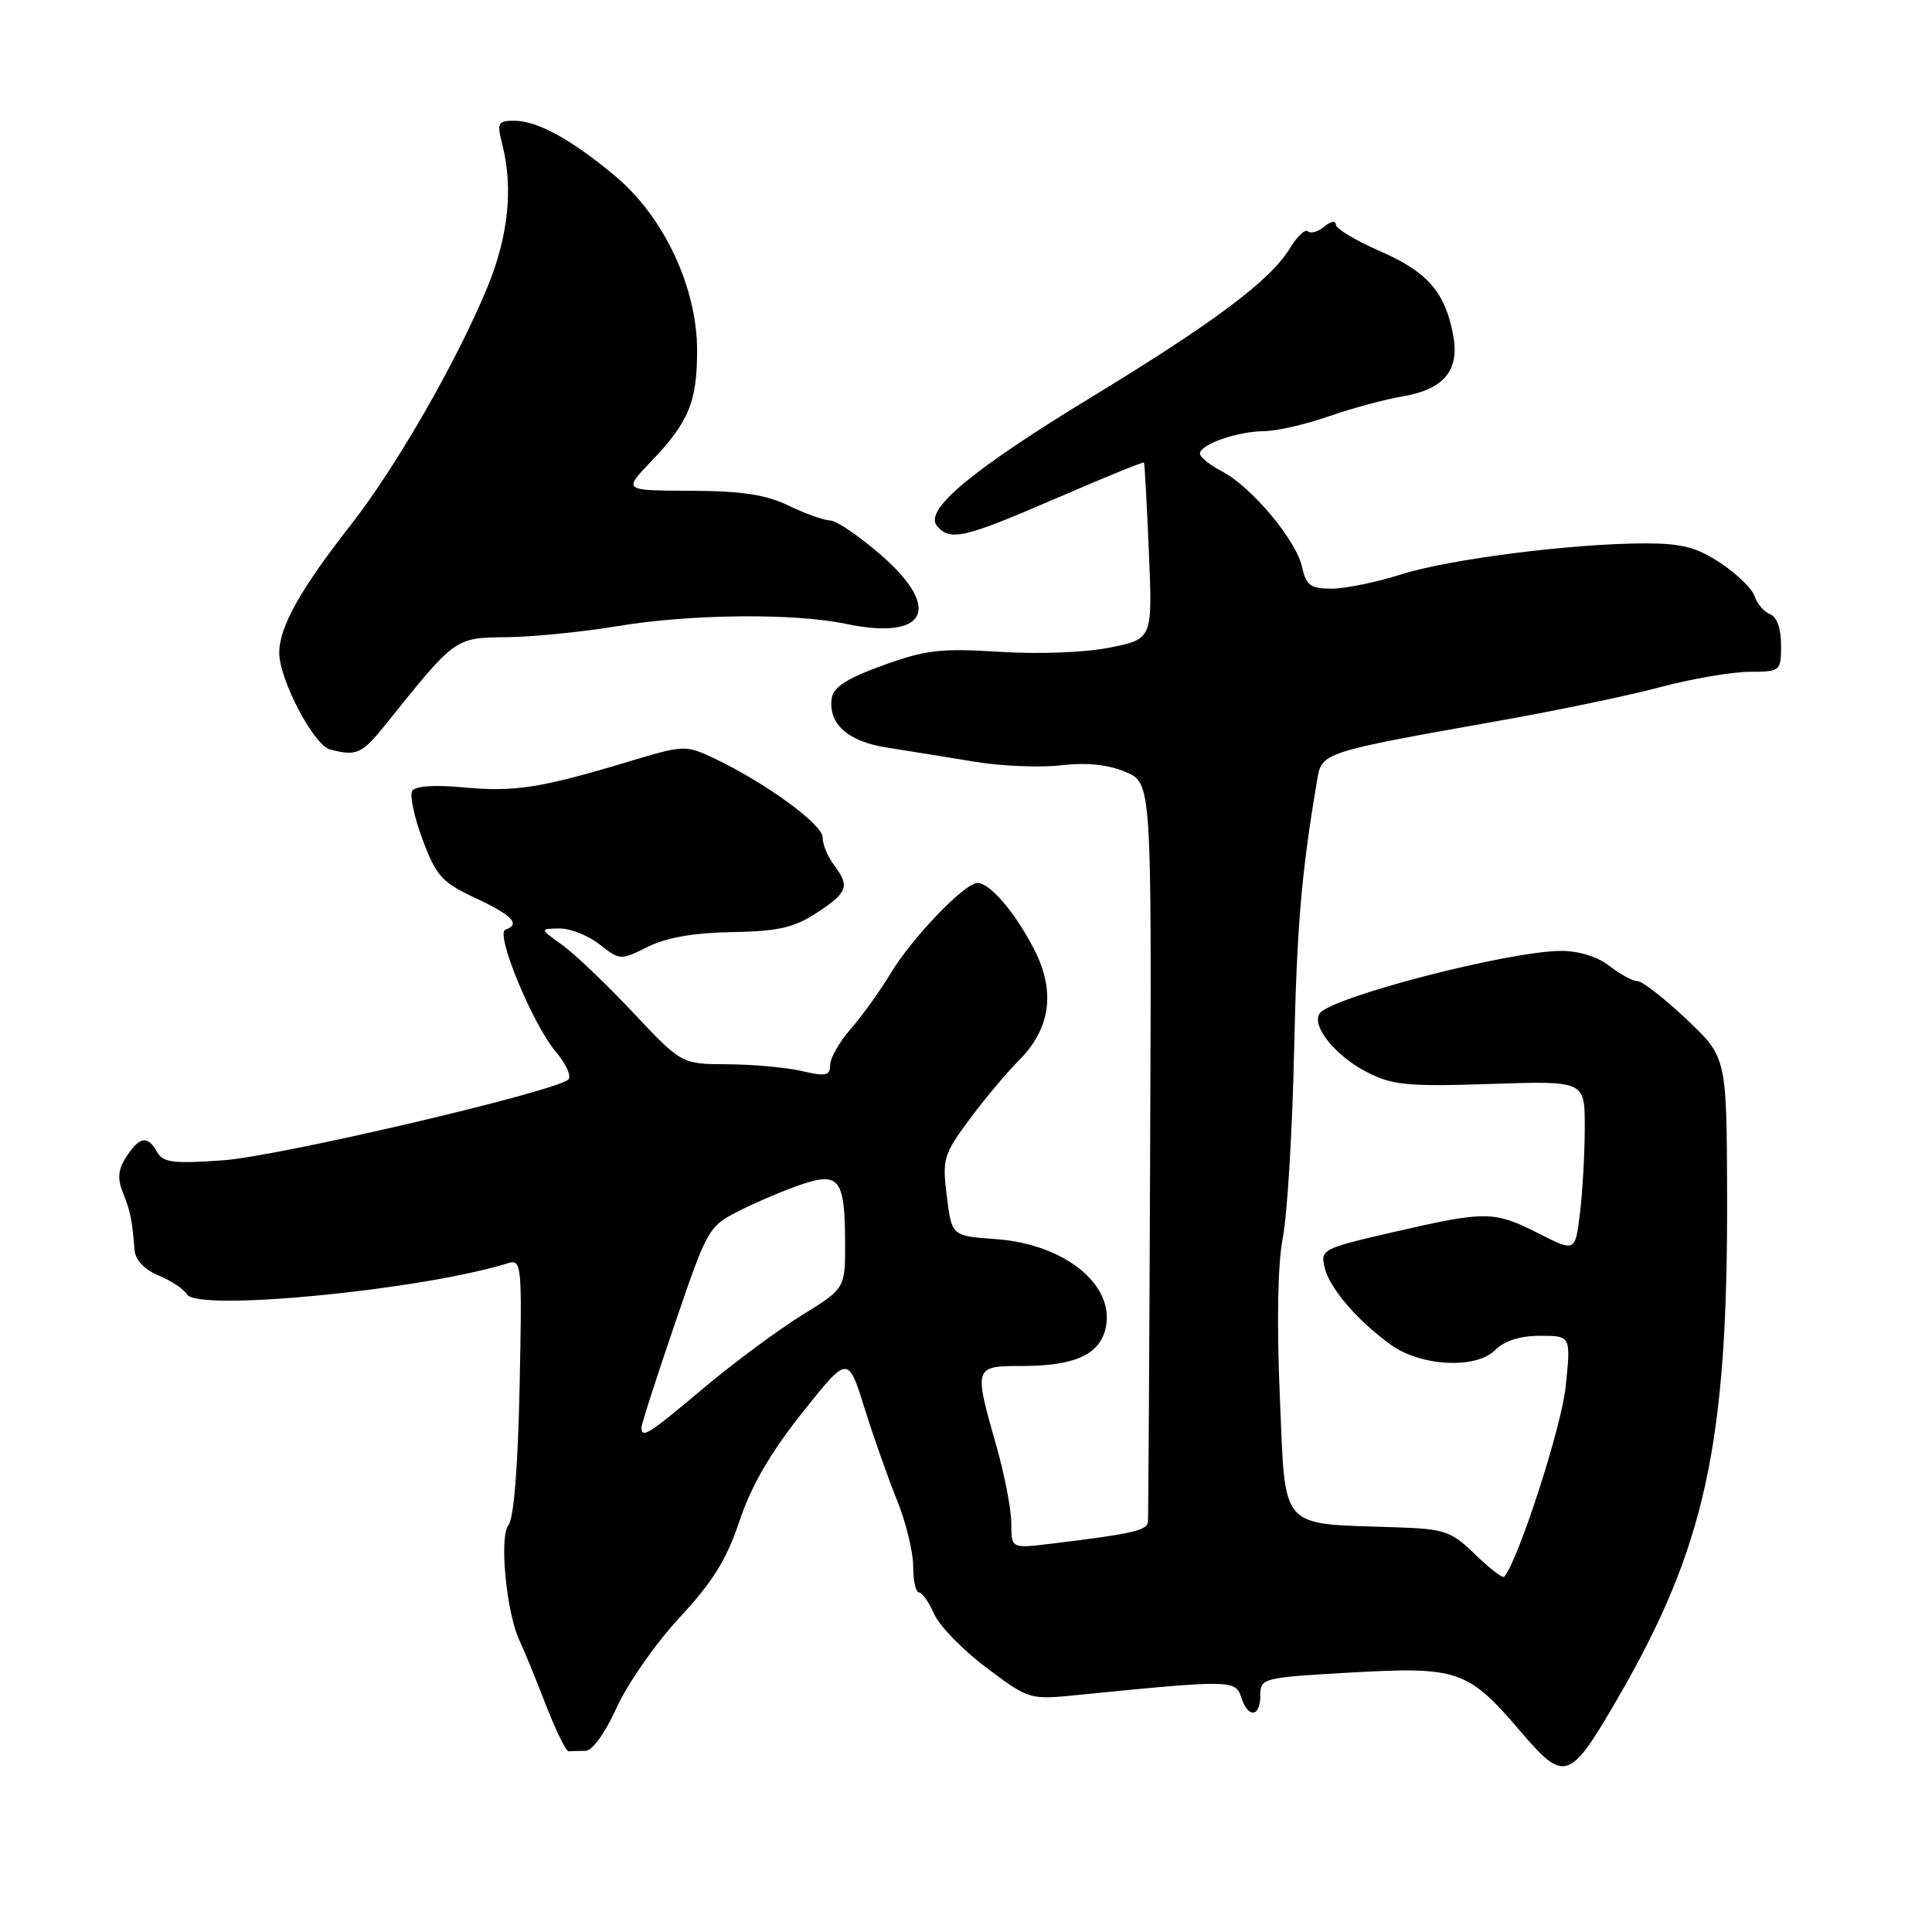 <?xml version="1.0" encoding="UTF-8" standalone="no"?>
<!DOCTYPE svg PUBLIC "-//W3C//DTD SVG 1.1//EN" "http://www.w3.org/Graphics/SVG/1.1/DTD/svg11.dtd" >
<svg xmlns="http://www.w3.org/2000/svg" xmlns:xlink="http://www.w3.org/1999/xlink" version="1.1" viewBox="0 0 256 256">
 <g >
 <path fill="currentColor"
d=" M 214.25 225.22 C 225.97 205.05 228.95 191.38 228.85 158.30 C 228.79 140.09 228.79 140.09 223.46 135.05 C 220.52 132.27 217.60 130.00 216.97 130.00 C 216.33 130.00 214.67 129.10 213.27 128.00 C 211.74 126.79 209.22 126.00 206.90 126.00 C 199.97 126.00 176.24 132.15 174.84 134.32 C 173.76 135.97 177.01 139.97 181.15 142.08 C 184.53 143.80 186.54 143.99 197.50 143.63 C 210.00 143.21 210.00 143.21 209.99 149.35 C 209.99 152.73 209.70 157.84 209.36 160.70 C 208.73 165.90 208.73 165.90 203.90 163.45 C 197.96 160.44 196.93 160.43 184.71 163.24 C 175.18 165.44 174.94 165.56 175.53 168.00 C 176.20 170.73 179.90 175.04 184.32 178.21 C 188.28 181.05 195.57 181.43 198.08 178.92 C 199.35 177.65 201.39 177.00 204.08 177.00 C 208.16 177.00 208.16 177.00 207.46 183.75 C 206.90 189.09 201.25 206.59 199.32 208.93 C 199.13 209.17 197.40 207.84 195.49 205.99 C 192.27 202.87 191.47 202.59 184.88 202.37 C 169.35 201.85 170.36 203.00 169.59 185.19 C 169.16 175.26 169.30 167.48 169.98 164.00 C 170.57 160.97 171.24 149.93 171.47 139.46 C 171.84 122.70 172.42 115.88 174.53 103.34 C 175.14 99.70 175.18 99.68 198.50 95.53 C 206.20 94.17 215.88 92.15 220.00 91.05 C 224.12 89.95 229.41 89.04 231.75 89.02 C 235.94 89.00 236.00 88.95 236.00 85.47 C 236.00 83.29 235.44 81.72 234.54 81.38 C 233.73 81.07 232.82 80.01 232.51 79.02 C 232.19 78.03 230.16 76.05 227.99 74.61 C 224.84 72.53 222.84 72.00 218.06 72.00 C 208.42 72.00 191.99 74.09 185.63 76.12 C 182.39 77.15 178.26 78.00 176.45 78.00 C 173.64 78.00 173.07 77.58 172.53 75.12 C 171.74 71.55 165.80 64.46 161.90 62.45 C 160.30 61.62 159.00 60.56 159.00 60.10 C 159.00 58.89 163.95 57.16 167.50 57.13 C 169.15 57.12 173.00 56.24 176.06 55.17 C 179.11 54.11 183.46 52.93 185.72 52.55 C 191.35 51.60 193.43 49.11 192.55 44.39 C 191.48 38.69 189.13 36.00 182.81 33.26 C 179.62 31.87 177.00 30.29 177.00 29.75 C 177.00 29.20 176.31 29.32 175.48 30.02 C 174.64 30.72 173.66 31.00 173.31 30.65 C 172.96 30.29 171.87 31.33 170.89 32.94 C 168.33 37.14 160.98 42.66 144.74 52.55 C 128.78 62.26 122.40 67.57 124.15 69.68 C 125.87 71.75 127.72 71.32 139.95 66.03 C 146.25 63.30 151.48 61.17 151.58 61.29 C 151.67 61.40 151.96 66.71 152.23 73.08 C 152.72 84.66 152.72 84.66 147.11 85.80 C 143.85 86.46 137.72 86.70 132.50 86.37 C 124.67 85.88 122.65 86.11 117.00 88.16 C 112.24 89.88 110.42 91.05 110.21 92.51 C 109.72 95.93 112.36 98.27 117.60 99.07 C 120.30 99.49 125.42 100.32 129.00 100.91 C 132.57 101.51 137.78 101.73 140.56 101.41 C 143.95 101.01 146.78 101.30 149.11 102.27 C 152.60 103.73 152.60 103.73 152.40 152.11 C 152.30 178.73 152.16 201.02 152.11 201.66 C 152.00 202.80 149.96 203.26 139.25 204.55 C 134.00 205.19 134.00 205.19 134.00 201.84 C 134.00 200.00 133.10 195.35 132.00 191.50 C 129.02 181.07 129.04 181.00 135.45 181.00 C 142.42 181.00 145.73 179.49 146.51 175.95 C 147.76 170.25 141.08 164.85 131.96 164.19 C 126.11 163.77 126.11 163.77 125.46 158.52 C 124.84 153.59 125.02 152.98 128.41 148.39 C 130.40 145.70 133.38 142.14 135.04 140.48 C 139.21 136.29 139.89 131.33 137.03 125.79 C 134.50 120.89 131.18 117.00 129.52 117.00 C 127.82 117.00 120.83 124.28 118.00 129.00 C 116.62 131.29 114.26 134.58 112.75 136.31 C 111.24 138.03 110.00 140.20 110.00 141.12 C 110.00 142.54 109.44 142.66 106.25 141.92 C 104.19 141.44 99.76 141.04 96.40 141.02 C 90.31 141.00 90.31 141.00 83.90 134.18 C 80.38 130.43 76.15 126.40 74.50 125.21 C 71.50 123.06 71.50 123.06 74.12 123.03 C 75.55 123.01 77.96 123.96 79.45 125.14 C 82.14 127.25 82.23 127.26 85.84 125.46 C 88.30 124.23 91.96 123.59 97.00 123.51 C 103.13 123.40 105.18 122.93 108.24 120.94 C 112.35 118.25 112.64 117.43 110.47 114.56 C 109.66 113.49 109.00 111.87 109.00 110.95 C 109.00 109.23 101.41 103.70 94.64 100.49 C 90.84 98.69 90.65 98.70 83.14 100.96 C 71.67 104.42 68.09 104.97 61.39 104.33 C 57.57 103.97 55.03 104.15 54.62 104.80 C 54.27 105.38 54.88 108.29 56.00 111.26 C 57.80 116.08 58.56 116.92 63.01 119.00 C 67.90 121.29 69.03 122.49 66.97 123.18 C 65.58 123.64 70.54 135.67 73.65 139.37 C 75.01 140.97 75.75 142.62 75.31 143.04 C 73.57 144.65 37.06 153.20 29.62 153.74 C 22.96 154.22 21.61 154.05 20.82 152.65 C 19.57 150.42 18.51 150.57 16.75 153.26 C 15.65 154.94 15.53 156.14 16.28 158.01 C 17.28 160.49 17.51 161.60 17.83 165.63 C 17.94 166.97 19.12 168.22 21.02 169.01 C 22.69 169.70 24.37 170.82 24.77 171.51 C 26.13 173.83 55.82 170.95 67.35 167.37 C 69.12 166.83 69.19 167.62 68.85 183.75 C 68.63 194.38 68.08 201.22 67.37 202.10 C 66.12 203.64 67.11 213.82 68.87 217.46 C 69.41 218.58 70.95 222.34 72.29 225.81 C 73.63 229.27 75.01 232.09 75.36 232.06 C 75.71 232.03 76.70 232.00 77.56 232.00 C 78.48 232.00 80.17 229.67 81.72 226.25 C 83.15 223.09 86.90 217.72 90.05 214.33 C 94.45 209.60 96.30 206.61 98.00 201.51 C 99.52 196.92 102.08 192.52 106.28 187.22 C 112.36 179.57 112.36 179.57 114.54 186.54 C 115.74 190.37 117.68 195.88 118.86 198.79 C 120.04 201.69 121.00 205.63 121.00 207.54 C 121.00 209.44 121.34 211.00 121.76 211.00 C 122.17 211.00 123.09 212.30 123.79 213.88 C 124.49 215.46 127.61 218.67 130.73 221.00 C 136.40 225.24 136.41 225.24 142.95 224.58 C 162.97 222.58 163.73 222.59 164.46 224.88 C 165.36 227.72 167.00 227.58 167.00 224.65 C 167.00 222.35 167.26 222.29 179.00 221.62 C 193.21 220.82 194.52 221.27 201.50 229.45 C 207.30 236.24 207.98 236.01 214.25 225.22 Z  M 51.19 95.88 C 60.40 84.40 60.25 84.51 67.17 84.43 C 70.65 84.39 77.33 83.72 82.00 82.94 C 91.53 81.36 105.21 81.23 112.00 82.65 C 122.71 84.90 124.94 80.72 116.82 73.62 C 113.91 71.08 110.85 68.98 110.02 68.97 C 109.18 68.95 106.70 68.06 104.50 67.00 C 101.48 65.54 98.30 65.06 91.55 65.03 C 82.59 65.00 82.59 65.00 86.18 61.25 C 91.27 55.93 92.36 53.32 92.37 46.45 C 92.38 38.15 88.00 28.78 81.60 23.40 C 75.78 18.51 71.22 16.00 68.14 16.00 C 65.94 16.00 65.82 16.26 66.58 19.25 C 68.02 24.94 67.35 31.31 64.61 37.99 C 60.57 47.82 52.46 61.94 46.43 69.62 C 39.84 78.02 37.00 83.10 37.00 86.49 C 37.00 90.04 41.57 98.74 43.73 99.31 C 47.28 100.23 47.95 99.93 51.19 95.88 Z  M 85.00 189.16 C 85.00 188.70 86.99 182.51 89.42 175.41 C 93.79 162.62 93.87 162.48 98.17 160.33 C 100.55 159.14 104.22 157.60 106.33 156.90 C 111.21 155.28 111.96 156.31 111.98 164.61 C 112.00 170.72 112.00 170.72 106.25 174.27 C 103.09 176.23 97.24 180.56 93.26 183.91 C 85.92 190.08 85.00 190.67 85.00 189.16 Z "/>
</g>
</svg>